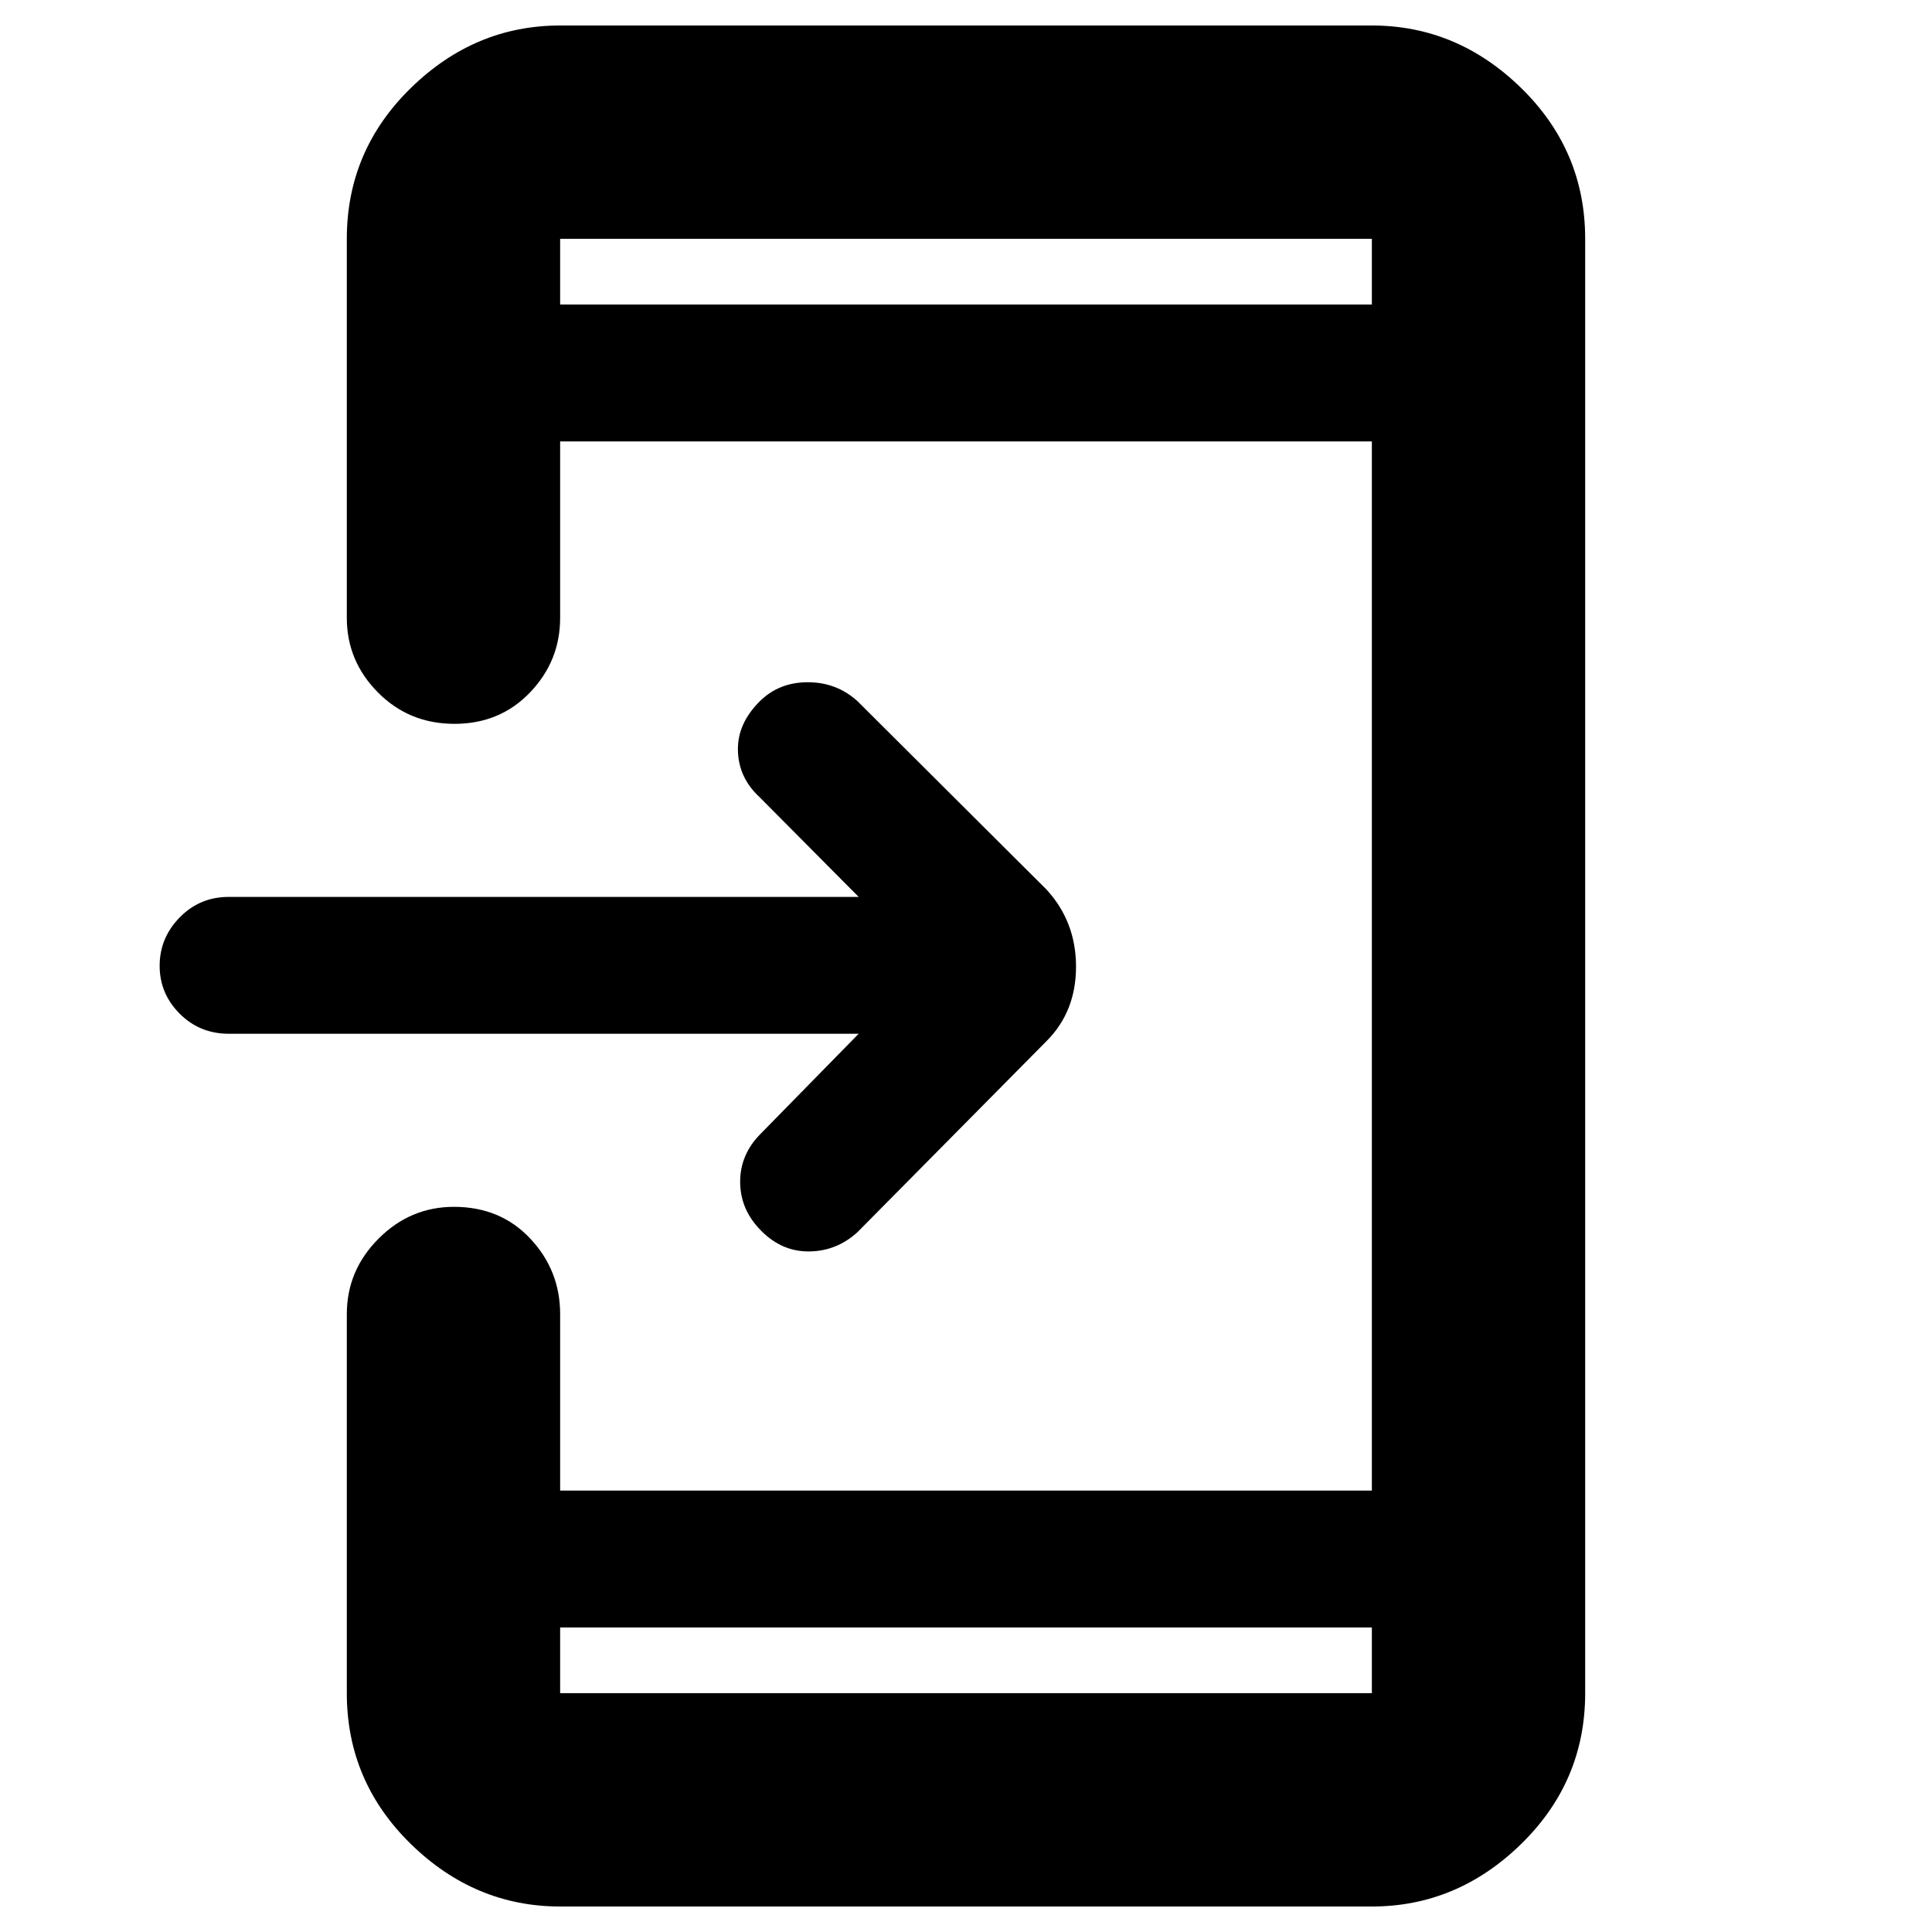 <svg xmlns="http://www.w3.org/2000/svg" height="40" viewBox="0 -960 960 960" width="40"><path d="M278.33-12.67q-42.42 0-74.21-31.08-31.79-31.09-31.79-74.92V-307q0-21.73 15.78-37.53 15.77-15.8 37.46-15.8 23.1 0 37.93 15.8 14.83 15.8 14.83 37.53v87.67h403.34v-521.34H278.33V-653q0 21.45-14.95 37.06-14.95 15.61-37.54 15.61t-38.05-15.61q-15.46-15.61-15.46-37.06v-188.33q0-43.83 31.79-74.92 31.79-31.08 74.21-31.08h403.34q42.42 0 74.21 31.08 31.79 31.09 31.79 74.92v722.66q0 43.83-31.79 74.92-31.79 31.08-74.21 31.08H278.33Zm0-138.66v32.66h403.34v-32.66H278.33Zm148.34-295h-313q-14.44 0-24.39-9.98-9.95-9.97-9.95-23.8 0-13.82 9.95-24.02t24.39-10.2h313L377.33-564q-10.33-9.58-10.66-23.03-.34-13.44 11-24.64 9.52-9.33 23.74-9.33 14.21 0 24.59 9.33L520-518q14.67 16 14.67 38.33 0 22.34-14.67 37l-94 95q-10.33 9.34-23.83 9.5-13.5.17-23.75-10.08-10.53-10.42-10.64-24.25-.11-13.83 10.22-24.17l48.67-49.66ZM278.33-808.67h403.34v-32.66H278.33v32.66Zm0 0v-32.66 32.66Zm0 657.34v32.66-32.66Z"/></svg>
